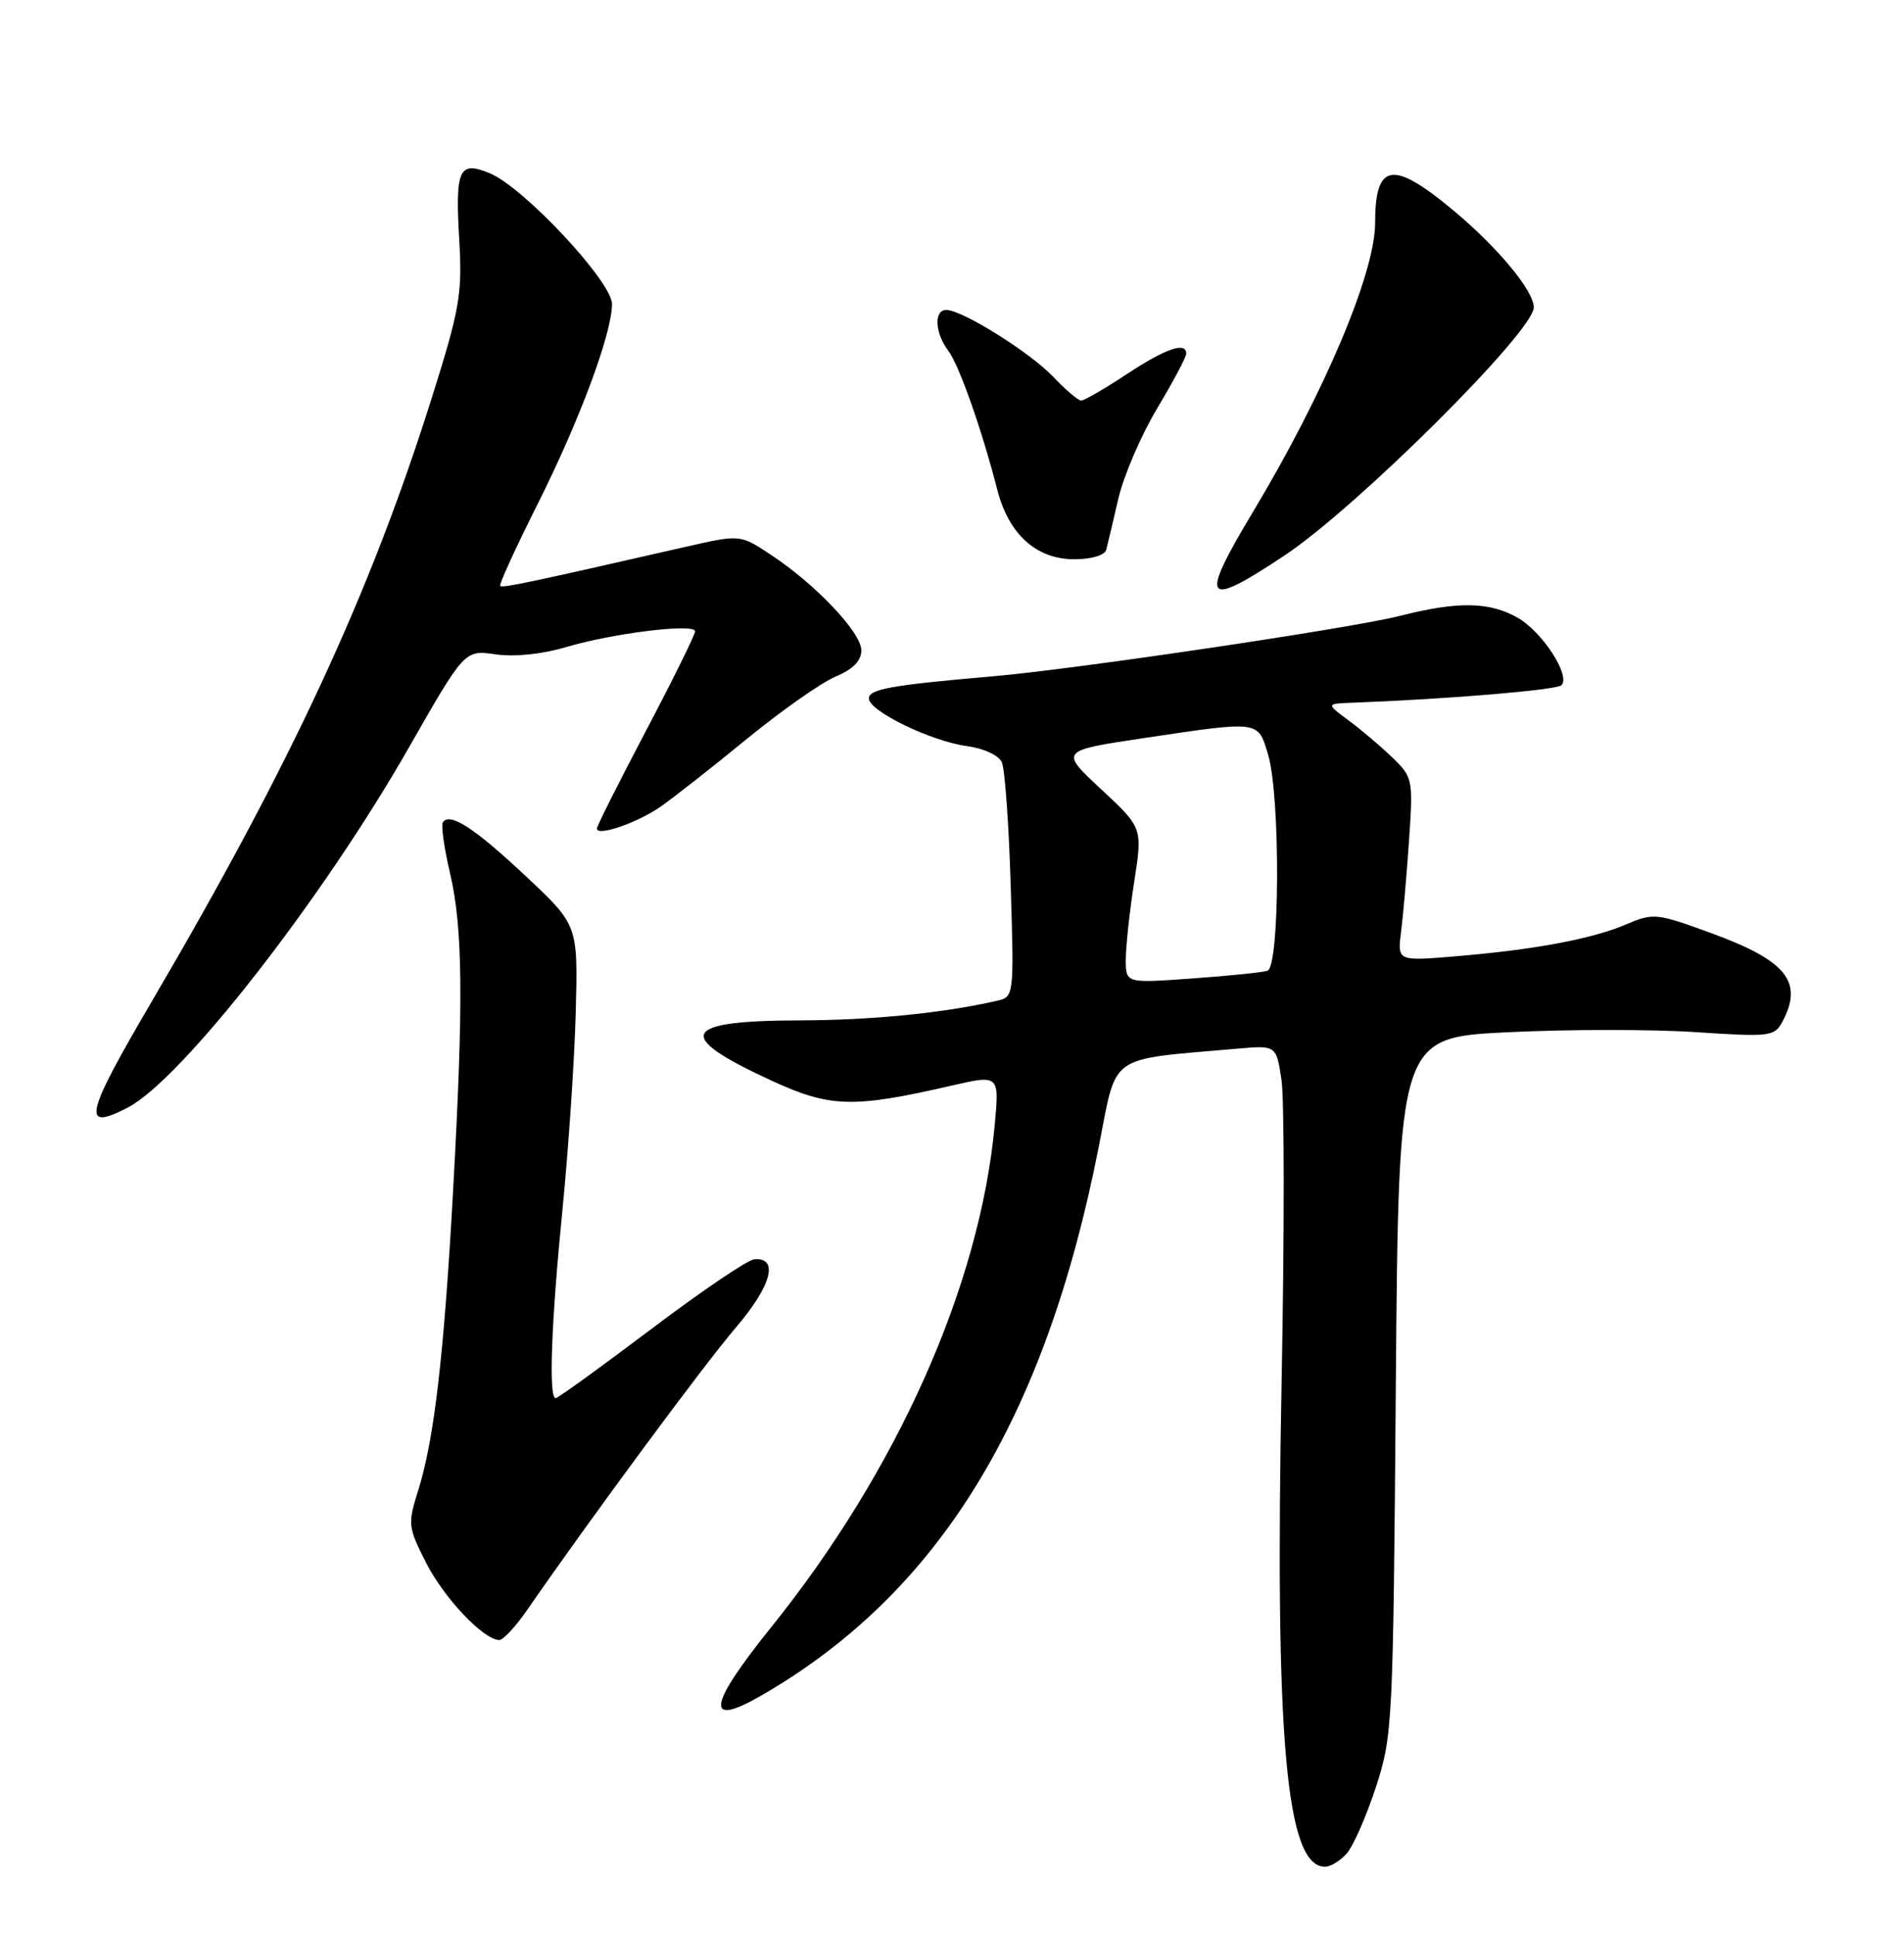 <?xml version="1.0" encoding="UTF-8" standalone="no"?>
<!DOCTYPE svg PUBLIC "-//W3C//DTD SVG 1.1//EN" "http://www.w3.org/Graphics/SVG/1.1/DTD/svg11.dtd" >
<svg xmlns="http://www.w3.org/2000/svg" xmlns:xlink="http://www.w3.org/1999/xlink" version="1.1" viewBox="0 0 252 256">
 <g >
 <path fill="currentColor"
d=" M 178.24 245.25 C 179.10 244.29 180.83 240.35 182.09 236.50 C 184.32 229.69 184.39 228.26 184.74 183.39 C 185.11 137.28 185.11 137.28 199.61 136.58 C 207.59 136.19 218.77 136.19 224.45 136.57 C 234.24 137.22 234.85 137.15 235.90 135.20 C 238.73 129.91 236.46 127.10 226.38 123.43 C 219.25 120.82 218.81 120.78 215.23 122.31 C 210.72 124.24 203.16 125.65 192.72 126.53 C 184.95 127.18 184.95 127.18 185.43 123.34 C 185.70 121.23 186.18 115.77 186.49 111.20 C 187.04 103.09 186.99 102.84 184.25 100.20 C 182.71 98.72 180.11 96.51 178.47 95.31 C 175.50 93.11 175.50 93.11 179.00 92.98 C 191.60 92.51 206.03 91.30 206.66 90.67 C 207.91 89.42 204.15 83.62 200.89 81.75 C 197.16 79.61 192.97 79.54 185.33 81.48 C 178.91 83.12 142.57 88.51 131.50 89.48 C 117.94 90.65 115.00 91.18 115.00 92.42 C 115.00 94.09 123.25 98.09 128.01 98.73 C 130.23 99.03 132.19 99.94 132.60 100.87 C 133.00 101.77 133.53 109.12 133.77 117.20 C 134.22 131.91 134.22 131.91 131.86 132.44 C 124.82 134.05 115.33 134.99 106.00 135.01 C 90.09 135.04 89.13 137.00 102.08 142.97 C 109.87 146.56 112.86 146.65 125.88 143.66 C 132.27 142.19 132.27 142.19 131.65 148.89 C 129.68 170.10 118.77 194.57 102.02 215.37 C 93.69 225.72 93.27 228.66 100.74 224.36 C 124.20 210.85 138.32 187.90 145.43 151.71 C 147.88 139.25 146.42 140.28 163.71 138.76 C 168.92 138.30 168.92 138.30 169.61 142.90 C 169.99 145.43 170.00 163.25 169.63 182.50 C 168.71 230.14 170.21 247.00 175.37 247.00 C 176.10 247.00 177.39 246.21 178.24 245.25 Z  M 69.76 213.04 C 78.09 200.99 93.14 180.63 97.33 175.73 C 102.09 170.18 103.14 166.37 99.85 166.62 C 98.98 166.68 92.83 170.84 86.18 175.87 C 79.52 180.89 73.84 185.00 73.54 185.00 C 72.59 185.00 72.96 174.95 74.45 160.00 C 75.24 152.03 76.03 140.31 76.20 133.96 C 76.50 122.41 76.50 122.41 69.62 115.96 C 62.81 109.56 59.49 107.41 58.61 108.82 C 58.36 109.22 58.79 112.24 59.56 115.53 C 61.26 122.76 61.36 132.48 59.97 157.50 C 58.77 179.26 57.46 190.50 55.36 197.17 C 53.95 201.66 53.99 202.05 56.40 206.79 C 58.76 211.45 64.02 217.00 66.09 217.00 C 66.60 217.00 68.25 215.22 69.76 213.04 Z  M 16.89 146.56 C 24.01 142.88 42.62 119.06 54.13 98.89 C 61.50 85.99 61.50 85.99 65.58 86.58 C 68.06 86.94 71.71 86.57 74.86 85.64 C 81.15 83.77 92.00 82.44 92.00 83.54 C 92.00 83.98 89.08 89.89 85.50 96.69 C 81.93 103.48 79.00 109.30 79.00 109.63 C 79.00 110.72 84.35 108.88 87.44 106.73 C 89.12 105.56 94.26 101.53 98.85 97.77 C 103.44 94.02 108.73 90.30 110.60 89.52 C 112.90 88.56 114.00 87.44 114.00 86.05 C 114.00 83.70 107.98 77.34 102.02 73.40 C 97.96 70.71 97.96 70.71 90.73 72.36 C 69.91 77.11 66.50 77.83 66.20 77.53 C 66.02 77.36 68.22 72.55 71.08 66.85 C 76.69 55.69 81.00 44.12 81.00 40.23 C 81.00 37.28 69.33 24.79 64.83 22.93 C 60.73 21.23 60.23 22.33 60.79 31.88 C 61.19 38.92 60.84 40.94 57.12 52.73 C 48.98 78.57 38.54 101.06 20.17 132.37 C 11.21 147.64 10.72 149.75 16.89 146.56 Z  M 170.04 73.48 C 179.61 67.11 203.00 43.84 203.00 40.68 C 203.00 38.46 198.21 32.70 192.25 27.75 C 184.30 21.14 182.00 21.54 182.00 29.52 C 182.00 36.10 175.28 51.99 165.89 67.64 C 158.65 79.70 159.30 80.62 170.04 73.48 Z  M 146.41 72.75 C 146.59 72.06 147.32 69.03 148.01 66.00 C 148.71 62.98 151.02 57.60 153.14 54.06 C 155.26 50.52 157.00 47.26 157.00 46.81 C 157.00 45.17 154.33 46.09 149.14 49.50 C 146.22 51.43 143.50 53.00 143.10 53.00 C 142.70 53.00 141.05 51.60 139.44 49.90 C 136.35 46.64 127.39 41.03 125.25 41.01 C 123.58 41.00 123.72 44.04 125.50 46.40 C 126.94 48.30 129.93 56.77 132.01 64.86 C 133.52 70.71 137.18 74.00 142.18 74.00 C 144.44 74.00 146.21 73.48 146.41 72.75 Z  M 149.00 126.99 C 149.00 125.28 149.50 120.65 150.11 116.71 C 151.23 109.54 151.23 109.54 145.74 104.43 C 140.26 99.33 140.26 99.33 151.40 97.66 C 166.83 95.36 166.48 95.31 167.84 99.87 C 169.47 105.30 169.40 127.94 167.75 128.45 C 167.06 128.67 162.56 129.13 157.75 129.47 C 149.00 130.10 149.00 130.10 149.00 126.99 Z "/>
</g>
</svg>